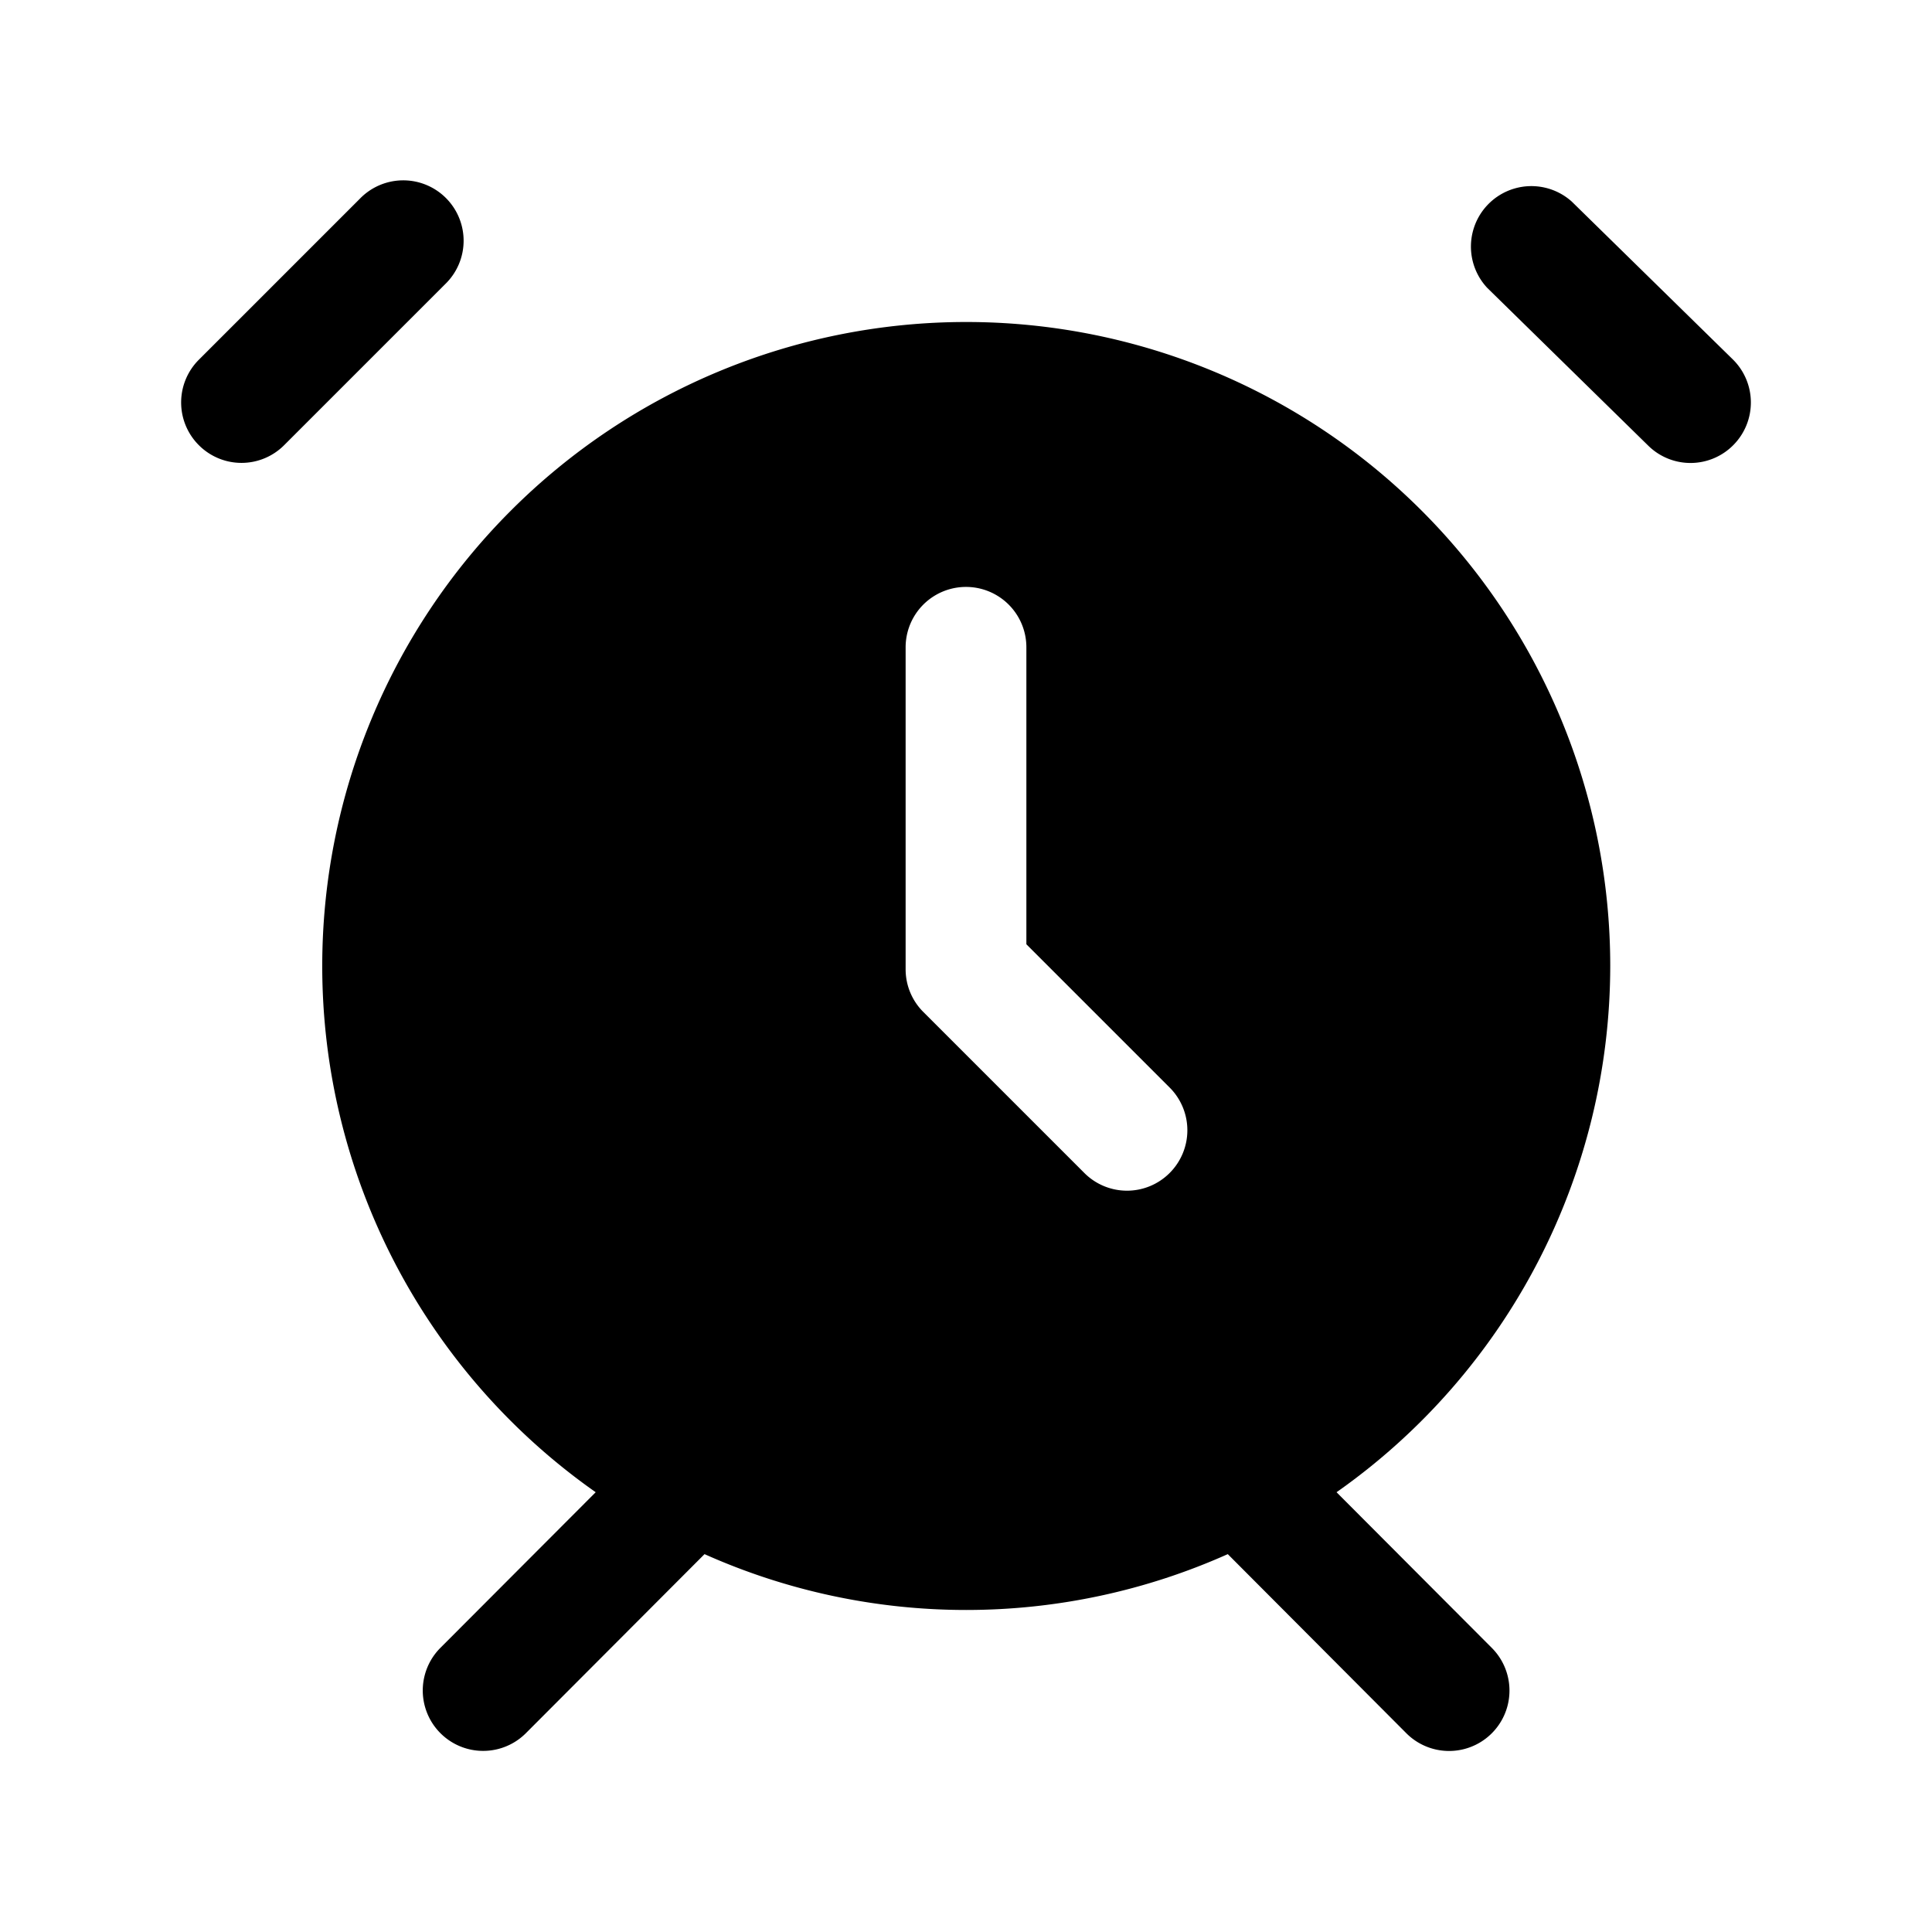 <svg xmlns="http://www.w3.org/2000/svg" width="24" height="24" fill="none"><path fill="currentColor" fill-rule="evenodd" d="m5.53 3.53-2 2a.748.748 0 0 1-1.06 0 .75.75 0 0 1 0-1.061l2-2A.75.75 0 1 1 5.53 3.53Zm15.995.934-2-1.96a.751.751 0 0 0-1.05 1.072l2 1.96a.748.748 0 0 0 1.06-.01.751.751 0 0 0-.01-1.062Zm-4.922 14.073 1.929 1.934a.75.75 0 0 1-1.062 1.06l-2.218-2.225a7.96 7.96 0 0 1-6.5 0L6.533 21.53a.75.75 0 0 1-1.062-1.06L7.4 18.537A7.985 7.985 0 0 1 4.003 12a8 8 0 0 1 16 0 7.998 7.998 0 0 1-3.4 6.537ZM14.53 13.51l-1.78-1.78V8.041a.75.75 0 0 0-1.5 0v4c0 .199.079.39.22.53l2 2a.748.748 0 0 0 1.06 0 .75.75 0 0 0 0-1.061Z" clip-rule="evenodd"/></svg>